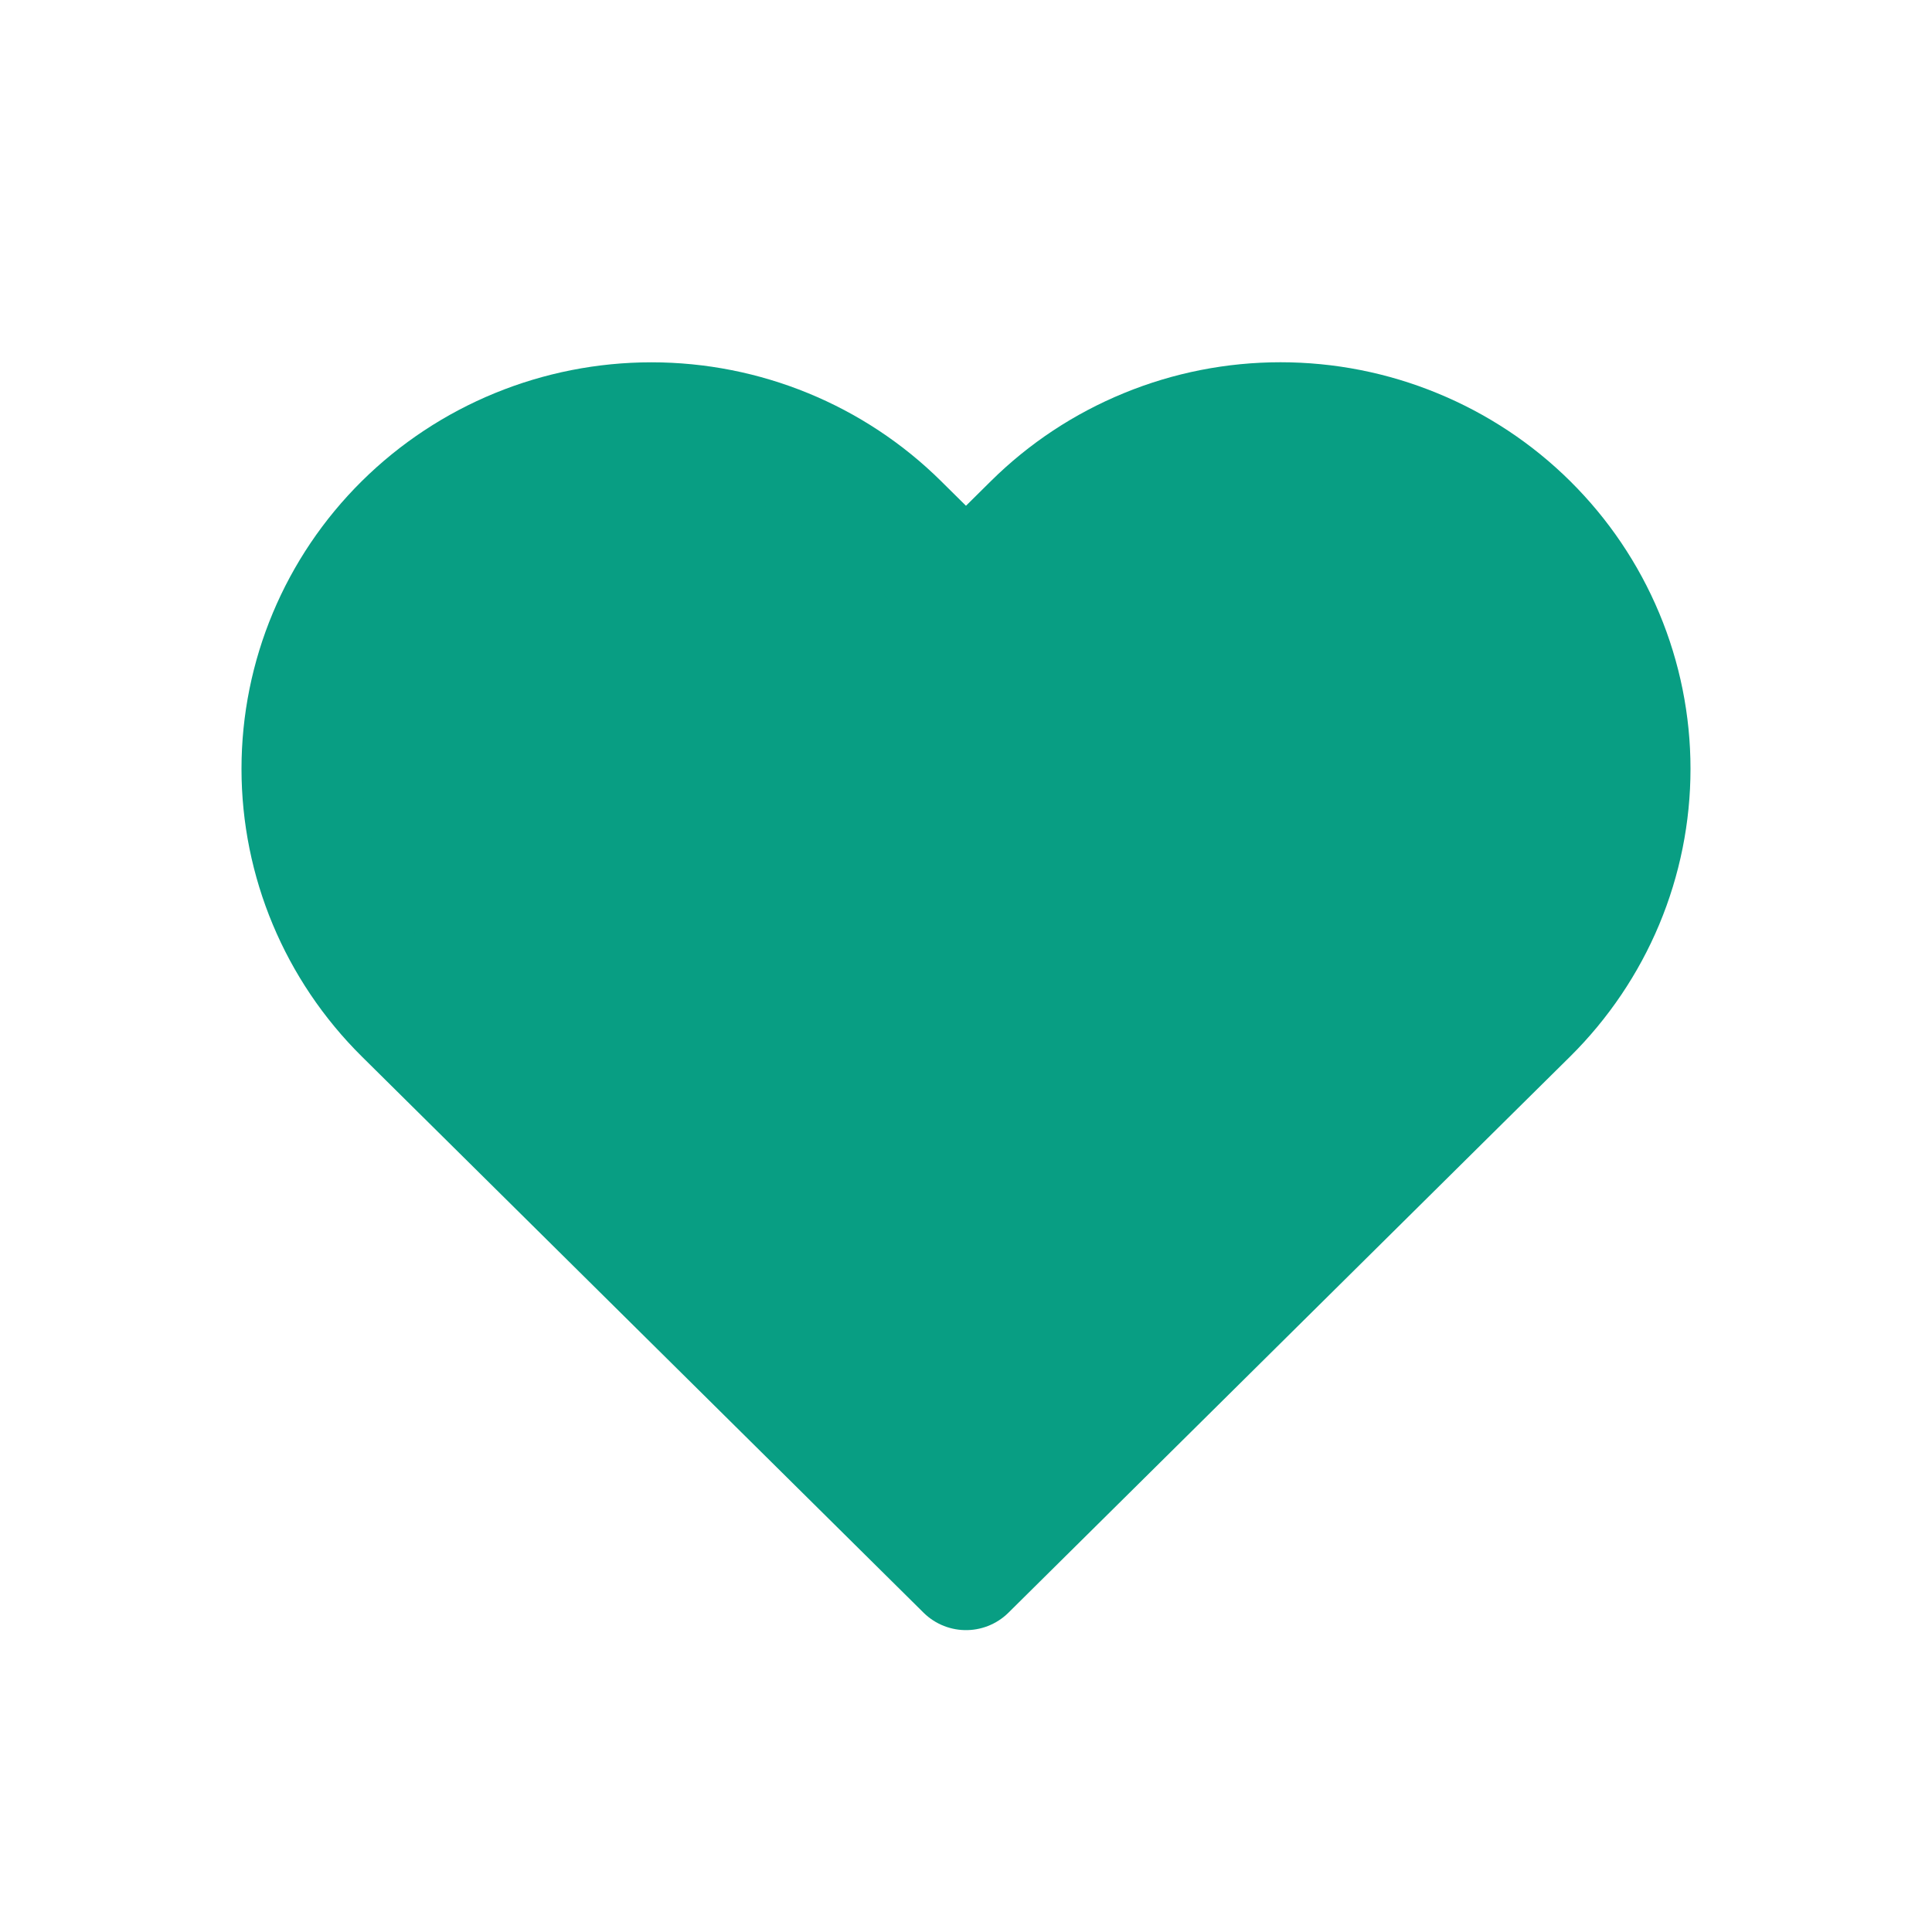 <svg width="32" height="32" viewBox="0 0 32 32" fill="none" xmlns="http://www.w3.org/2000/svg">
<path d="M25.304 8.68C24.766 8.147 24.128 7.725 23.425 7.437C22.723 7.148 21.97 7 21.209 7C20.449 7 19.696 7.148 18.994 7.437C18.291 7.725 17.653 8.147 17.115 8.68L16 9.784L14.884 8.68C13.798 7.605 12.326 7.001 10.79 7.001C9.254 7.001 7.782 7.605 6.696 8.68C5.61 9.755 5 11.213 5 12.734C5 14.254 5.61 15.712 6.696 16.788L7.811 17.892L16 26L24.188 17.892L25.304 16.788C25.841 16.255 26.268 15.623 26.559 14.928C26.85 14.232 27 13.487 27 12.734C27 11.981 26.85 11.235 26.559 10.54C26.268 9.844 25.841 9.212 25.304 8.68V8.68Z" stroke="#089E83" fill="#089E83" stroke-width="2" stroke-linecap="round" stroke-linejoin="round"/>
</svg>
